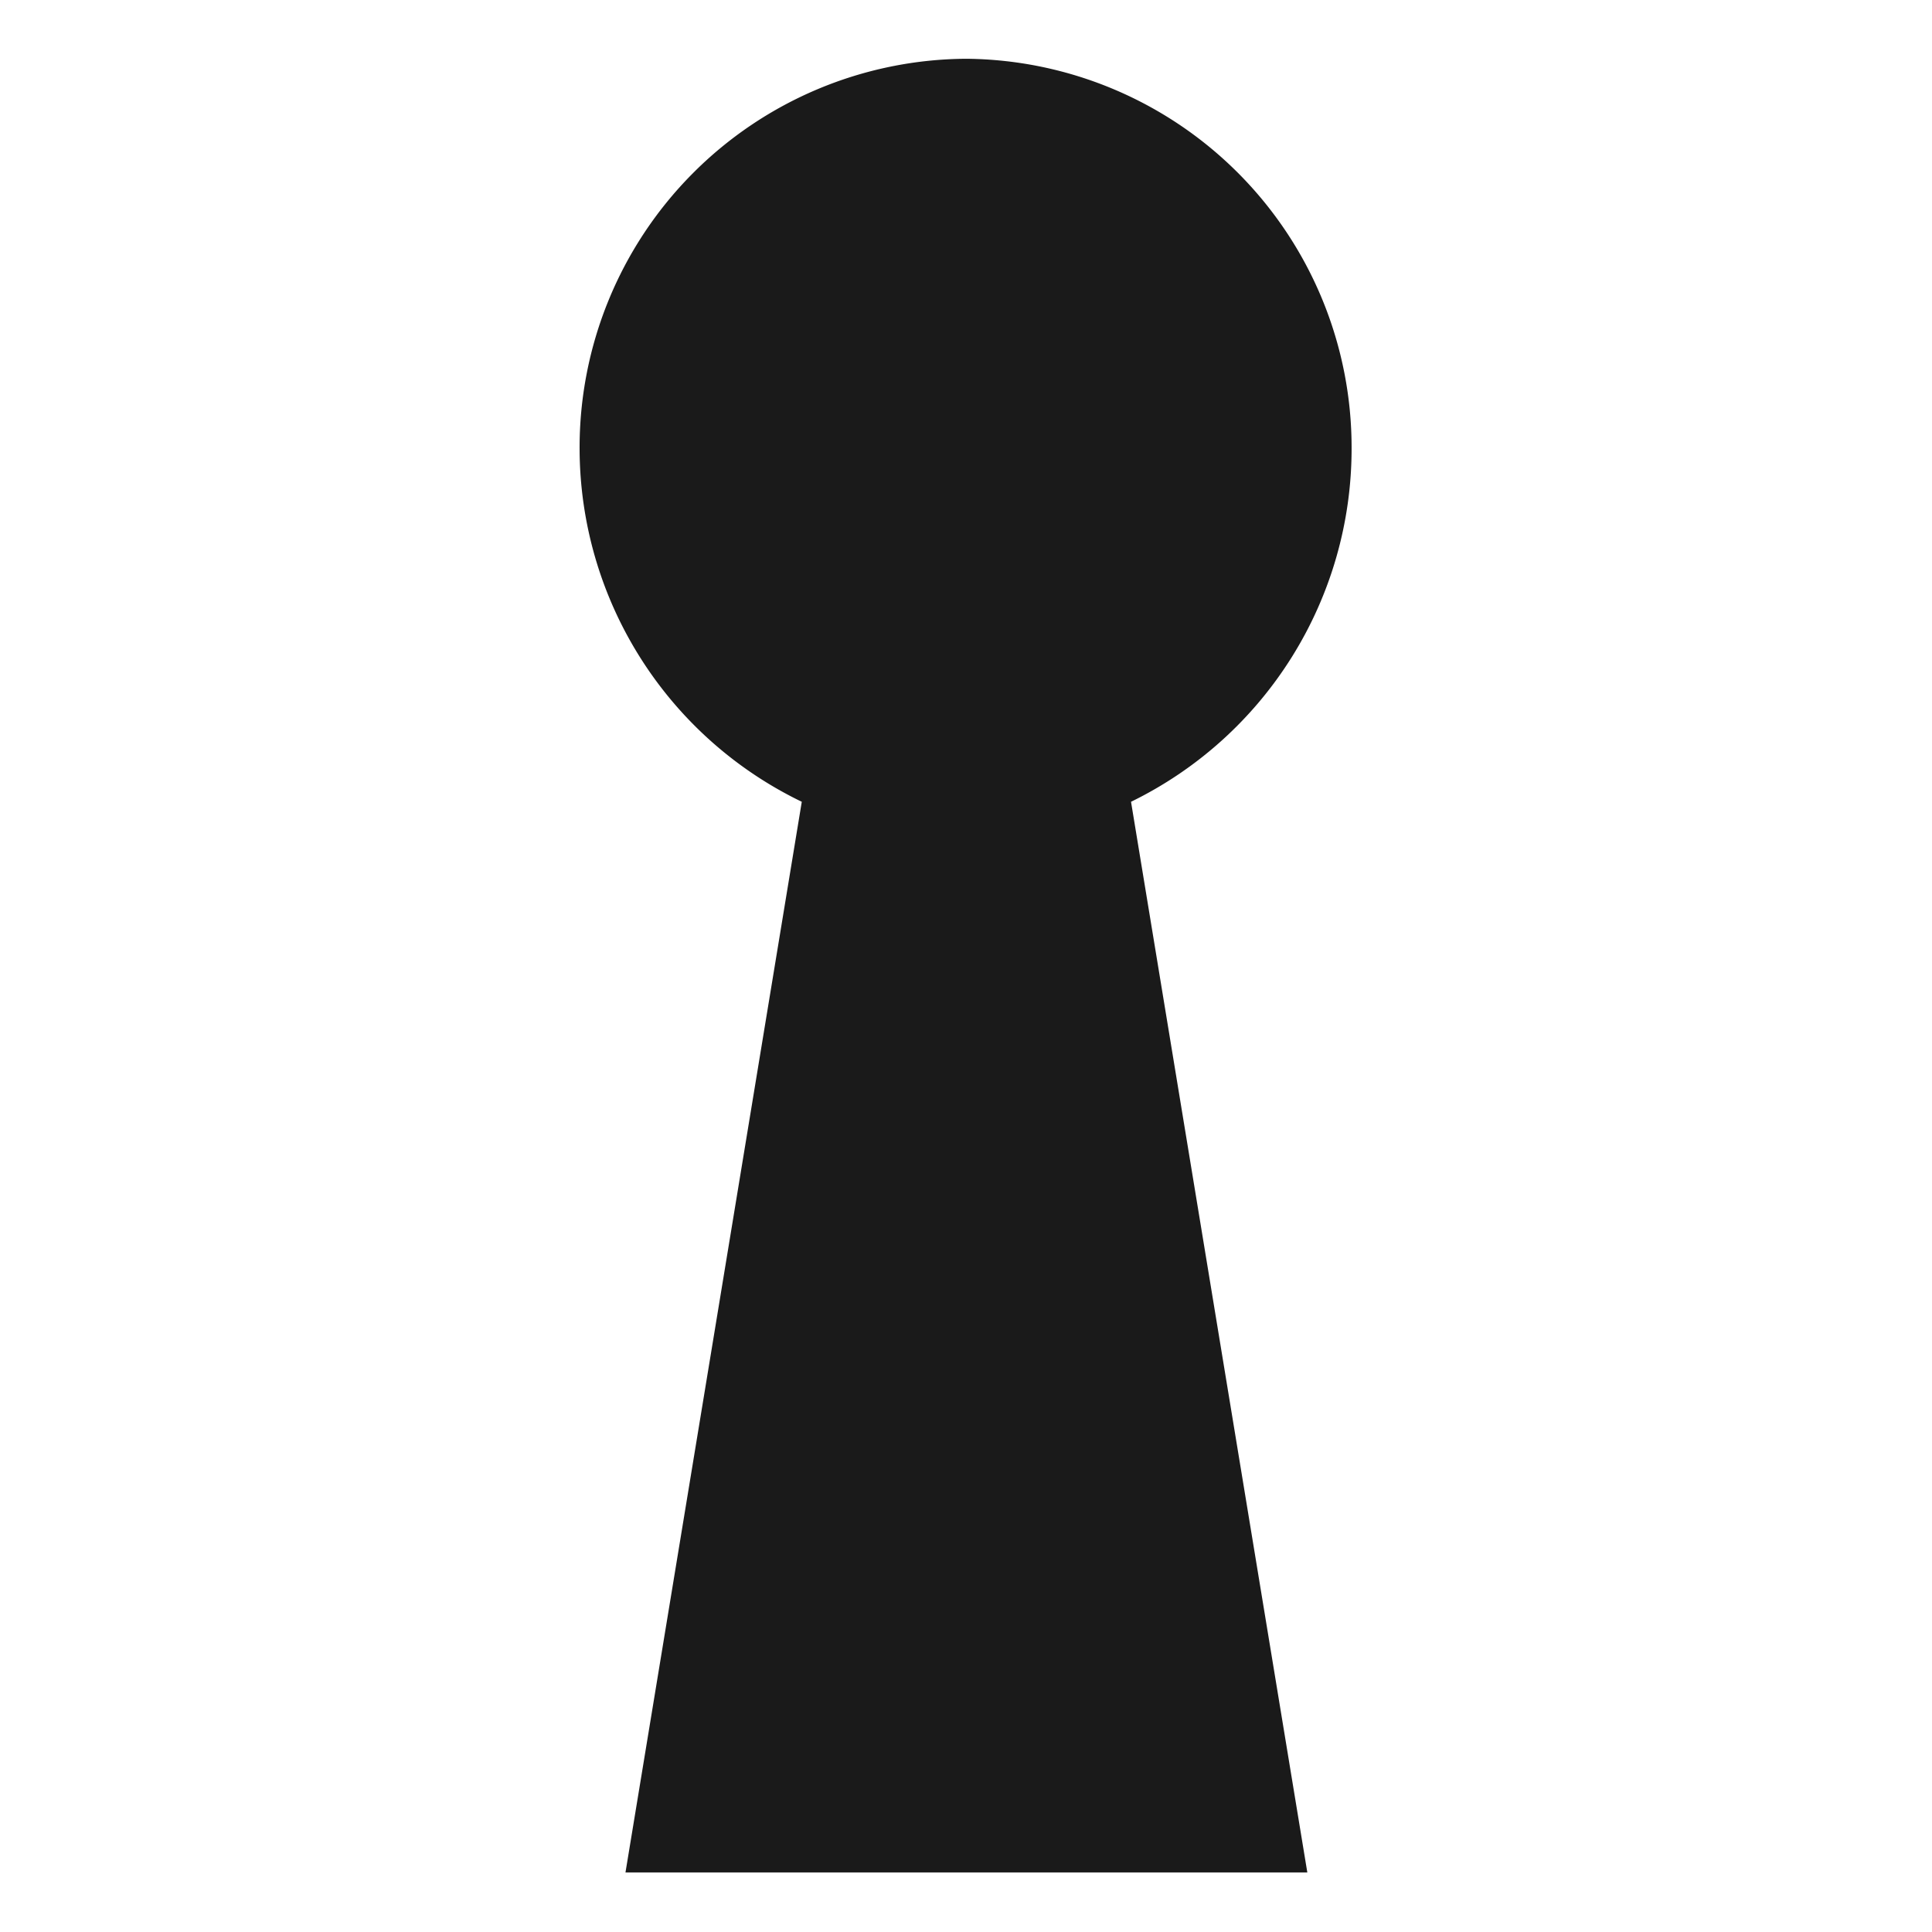 <?xml version="1.0" encoding="UTF-8" standalone="no"?>
<svg
   xmlns:dc="http://purl.org/dc/elements/1.1/"
   xmlns:cc="http://creativecommons.org/ns#"
   xmlns:rdf="http://www.w3.org/1999/02/22-rdf-syntax-ns#"
   xmlns:svg="http://www.w3.org/2000/svg"
   xmlns="http://www.w3.org/2000/svg"
   xmlns:sodipodi="http://sodipodi.sourceforge.net/DTD/sodipodi-0.dtd"
   xmlns:inkscape="http://www.inkscape.org/namespaces/inkscape"
   width="24"
   height="24"
   version="1.1"
   id="svg81"
   sodipodi:docname="preferences-system-privacy.svg"
   inkscape:version="0.92.4 (5da689c313, 2019-01-14)">
  <sodipodi:namedview
     pagecolor="#ffffff"
     bordercolor="#666666"
     borderopacity="1"
     objecttolerance="10"
     gridtolerance="10"
     guidetolerance="10"
     inkscape:pageopacity="0"
     inkscape:pageshadow="2"
     inkscape:window-width="1138"
     inkscape:window-height="480"
     id="namedview83"
     showgrid="false"
     inkscape:zoom="9.8333333"
     inkscape:cx="1.0677966"
     inkscape:cy="12"
     inkscape:window-x="0"
     inkscape:window-y="25"
     inkscape:window-maximized="0"
     inkscape:current-layer="svg81" />
  <defs
     id="defs77">
    <linearGradient
       id="a">
      <stop
         offset="0"
         stop-color="gray"
         id="stop2" />
      <stop
         offset="1"
         stop-color="#ccc"
         id="stop4" />
    </linearGradient>
    <linearGradient
       gradientTransform="rotate(14.19 7.49 7.64)"
       y2="11.5"
       x2="7.46"
       y1="3.5"
       x1="7.46"
       gradientUnits="userSpaceOnUse"
       id="b">
      <stop
         offset="0"
         stop-color="#fff"
         id="stop7" />
      <stop
         offset="1"
         stop-color="#888"
         id="stop9" />
    </linearGradient>
    <linearGradient
       gradientTransform="rotate(24 9.04 7)"
       y2="7.58"
       x2="7.84"
       y1="8.58"
       x1="7.84"
       gradientUnits="userSpaceOnUse"
       id="c">
      <stop
         offset="0"
         stop-color="#888a85"
         id="stop12" />
      <stop
         offset=".22"
         stop-color="#7a7c78"
         id="stop14" />
      <stop
         offset=".64"
         stop-color="#565654"
         id="stop16" />
      <stop
         offset="1"
         stop-color="#323232"
         id="stop18" />
    </linearGradient>
    <radialGradient
       id="d"
       cx="34"
       cy="42"
       r="32"
       gradientTransform="matrix(.375 0 0 1 -22.75 -40)"
       gradientUnits="userSpaceOnUse">
      <stop
         offset="0"
         stop-color="#5f5f5f"
         id="stop21" />
      <stop
         offset=".65"
         stop-color="#252525"
         id="stop23" />
      <stop
         offset="1"
         stop-color="#3b3b3b"
         id="stop25" />
    </radialGradient>
    <radialGradient
       id="e"
       cx="33.5"
       cy="77.83"
       r="75.67"
       gradientUnits="userSpaceOnUse"
       gradientTransform="translate(-44 -40)">
      <stop
         offset=".08"
         stop-color="#babdb6"
         id="stop28" />
      <stop
         offset=".09"
         stop-color="#b2b5af"
         id="stop30" />
      <stop
         offset=".11"
         stop-color="#9da19b"
         id="stop32" />
      <stop
         offset=".13"
         stop-color="#7a7e7c"
         id="stop34" />
      <stop
         offset=".15"
         stop-color="#4a4f50"
         id="stop36" />
      <stop
         offset=".17"
         stop-color="#2e3436"
         id="stop38" />
      <stop
         offset=".18"
         stop-color="#363b3d"
         id="stop40" />
      <stop
         offset=".19"
         stop-color="#4b5050"
         id="stop42" />
      <stop
         offset=".21"
         stop-color="#6e716e"
         id="stop44" />
      <stop
         offset=".22"
         stop-color="#888a85"
         id="stop46" />
      <stop
         offset=".29"
         stop-color="#90928c"
         id="stop48" />
      <stop
         offset=".39"
         stop-color="#a4a7a1"
         id="stop50" />
      <stop
         offset=".52"
         stop-color="#c6cac2"
         id="stop52" />
      <stop
         offset=".56"
         stop-color="#d3d7cf"
         id="stop54" />
      <stop
         offset=".58"
         stop-color="#eaece8"
         id="stop56" />
      <stop
         offset=".59"
         stop-color="#f9faf9"
         id="stop58" />
      <stop
         offset=".6"
         stop-color="#fff"
         id="stop60" />
      <stop
         offset=".61"
         stop-color="#e8eae6"
         id="stop62" />
      <stop
         offset=".62"
         stop-color="#d9dcd5"
         id="stop64" />
      <stop
         offset=".63"
         stop-color="#d3d7cf"
         id="stop66" />
      <stop
         offset=".72"
         stop-color="#babdb6"
         id="stop68" />
      <stop
         offset=".83"
         stop-color="#9ea19b"
         id="stop70" />
      <stop
         offset=".93"
         stop-color="#8e908b"
         id="stop72" />
      <stop
         offset="1"
         stop-color="#888a85"
         id="stop74" />
    </radialGradient>
  </defs>
  <path
     d="M 12,0.73 A 4.83,4.83 0 0 0 7.2,5.58 4.88,4.88 0 0 0 9.96,9.96 l -2.19,13.3 h 8.47 L 14.05,9.96 A 4.88,4.88 0 0 0 16.79,5.58 4.83,4.83 0 0 0 12.01,0.73 Z"
     id="path79"
     inkscape:connector-curvature="0"
     style="fill:#1a1a1a" />
</svg>
